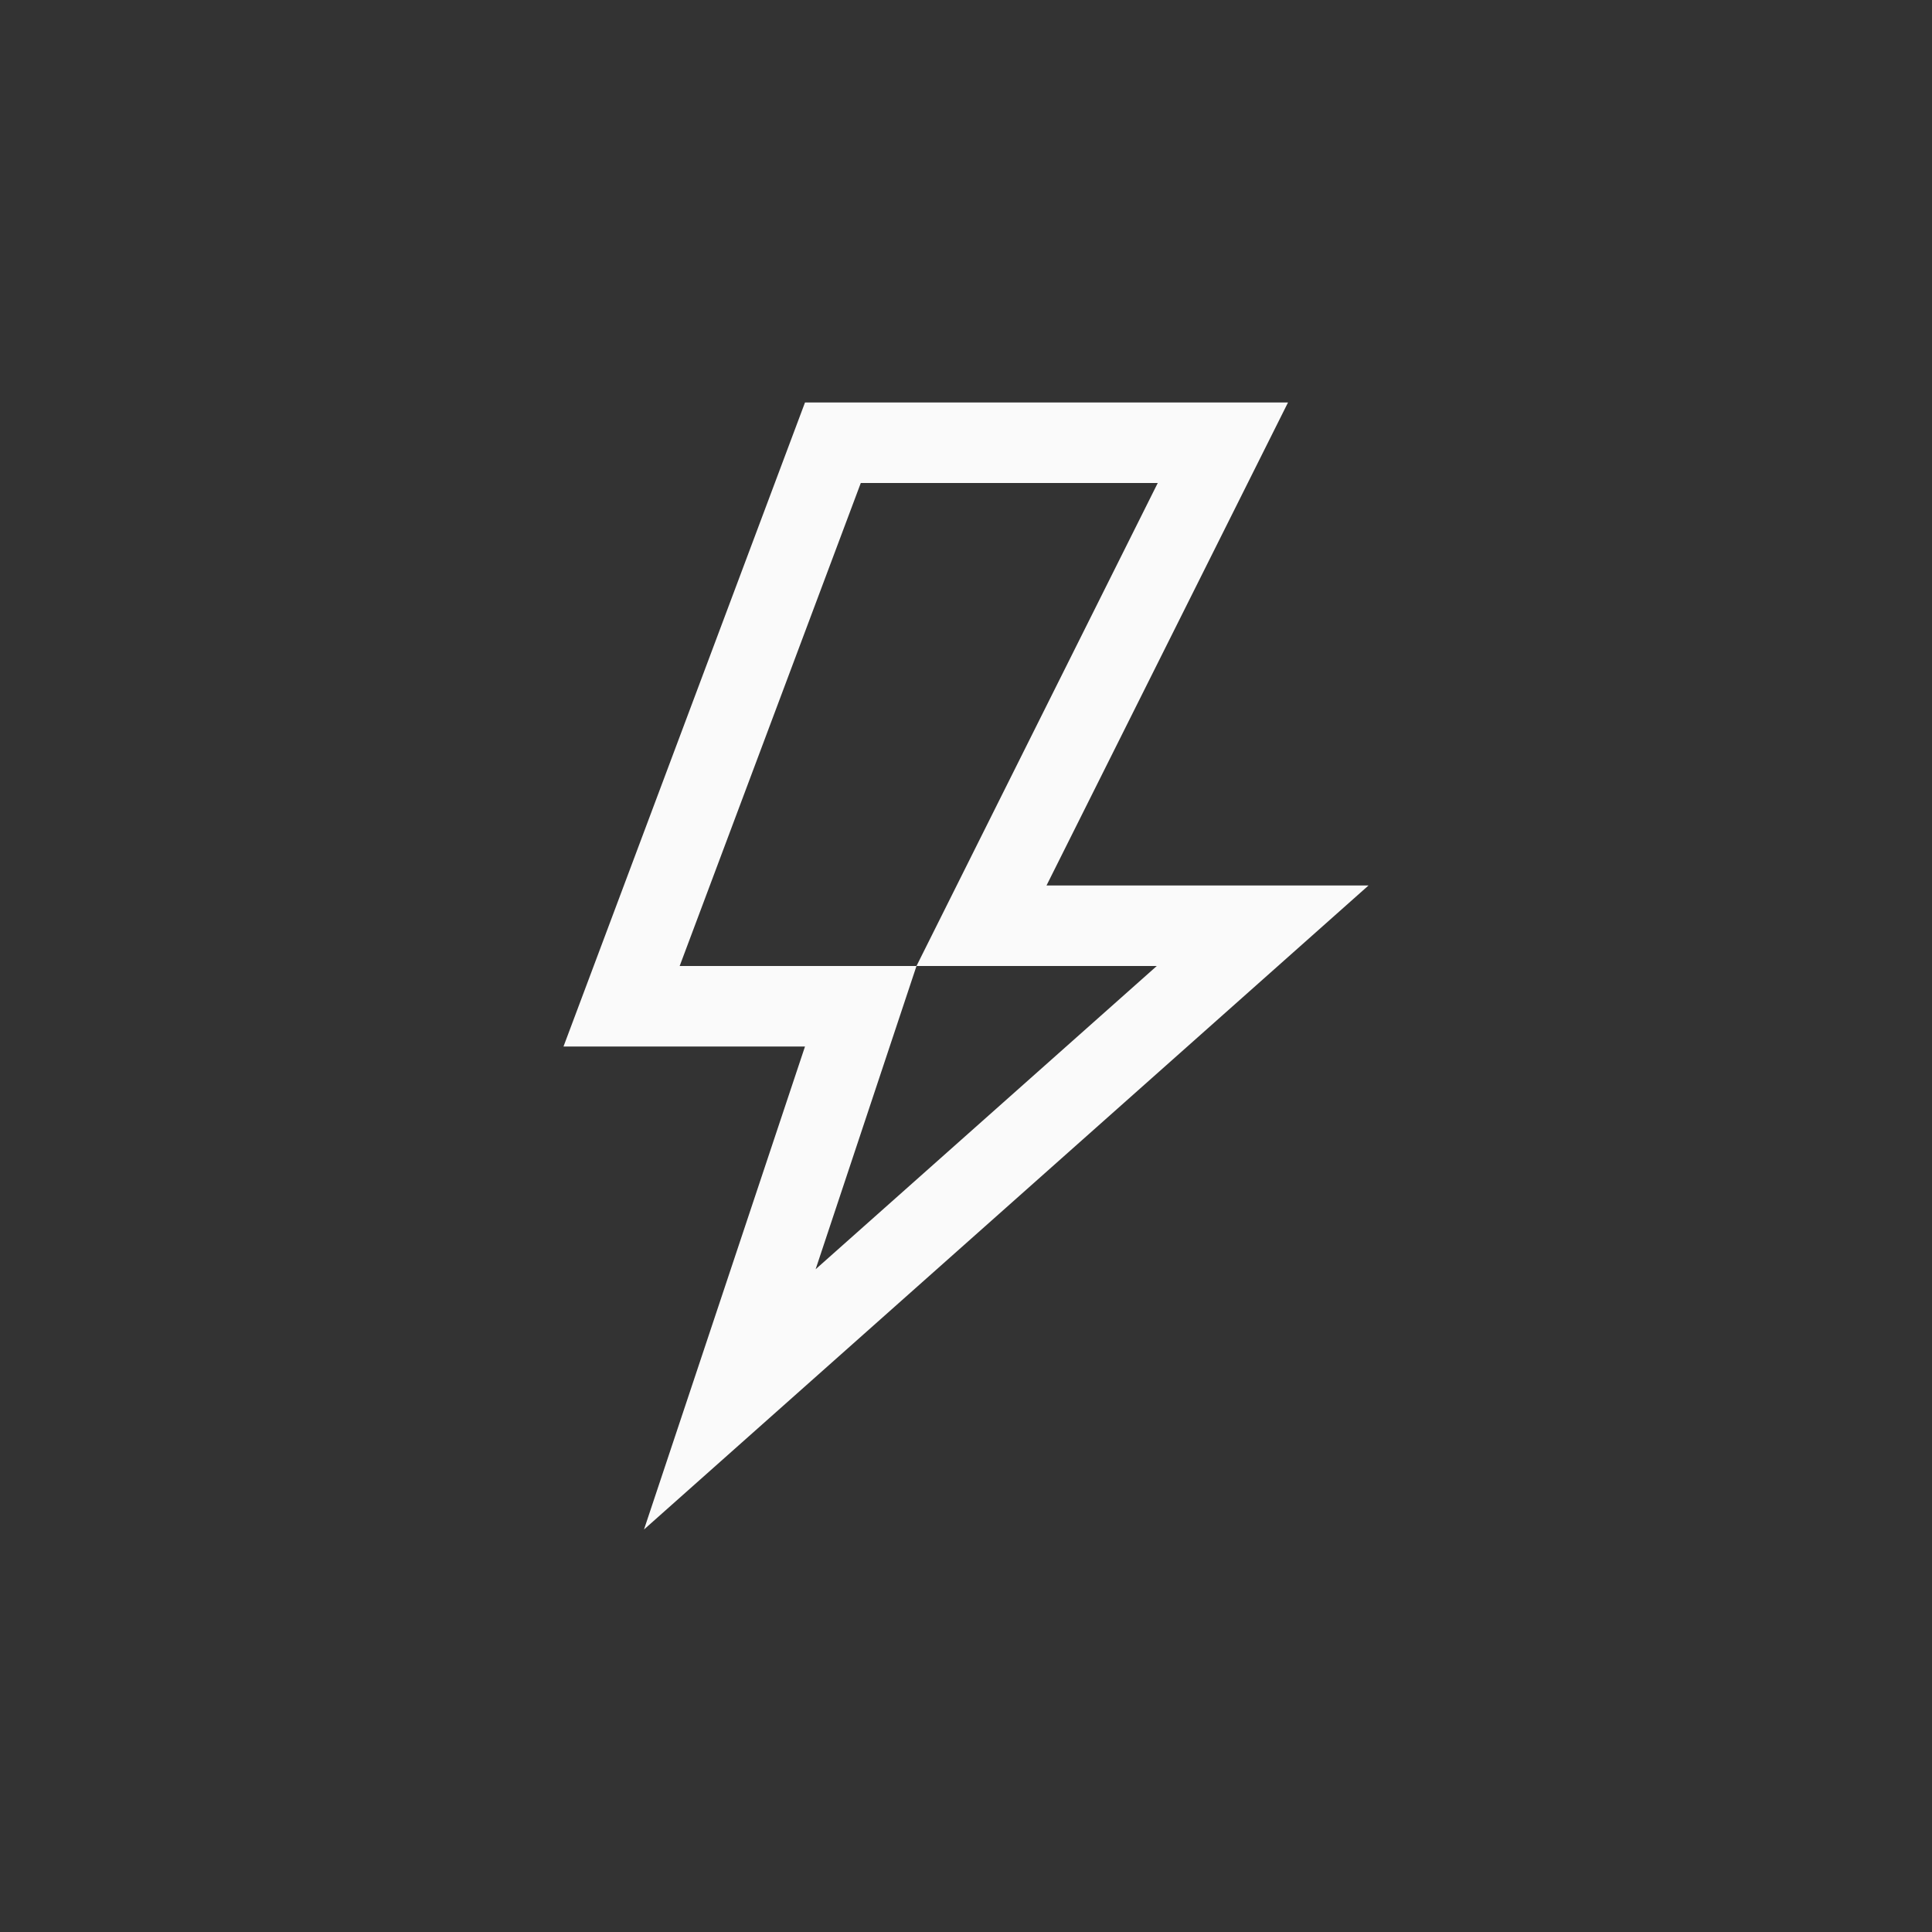 <?xml version="1.0" encoding="UTF-8"?>
<svg width="24px" height="24px" viewBox="0 0 24 24" version="1.1" xmlns="http://www.w3.org/2000/svg" xmlns:xlink="http://www.w3.org/1999/xlink">
    <rect x="0" y="0" width="24" height="24" fill="#333333" stroke="none"/>
    <!-- Generator: Sketch 51.3 (57544) - http://www.bohemiancoding.com/sketch -->
    <title>quickopen</title>
    <desc>Created with Sketch.</desc>
    <defs></defs>
    <g id="quickopen" stroke="none" stroke-width="1" fill="none" fill-rule="evenodd">
        <path d="M10.693,6 L8.443,12 L11.385,12 L14.382,6 L10.693,6 Z M11.385,12 L10.132,15.767 L14.37,12 L11.385,12 Z M10,13 L9.279,13 L8.946,13 L7,13 L10,5 L16,5 L13,11 L17,11 L8,19 L10,13 Z" id="Shape" fill="#fafafa" fill-rule="nonzero"></path>
    </g>
</svg>